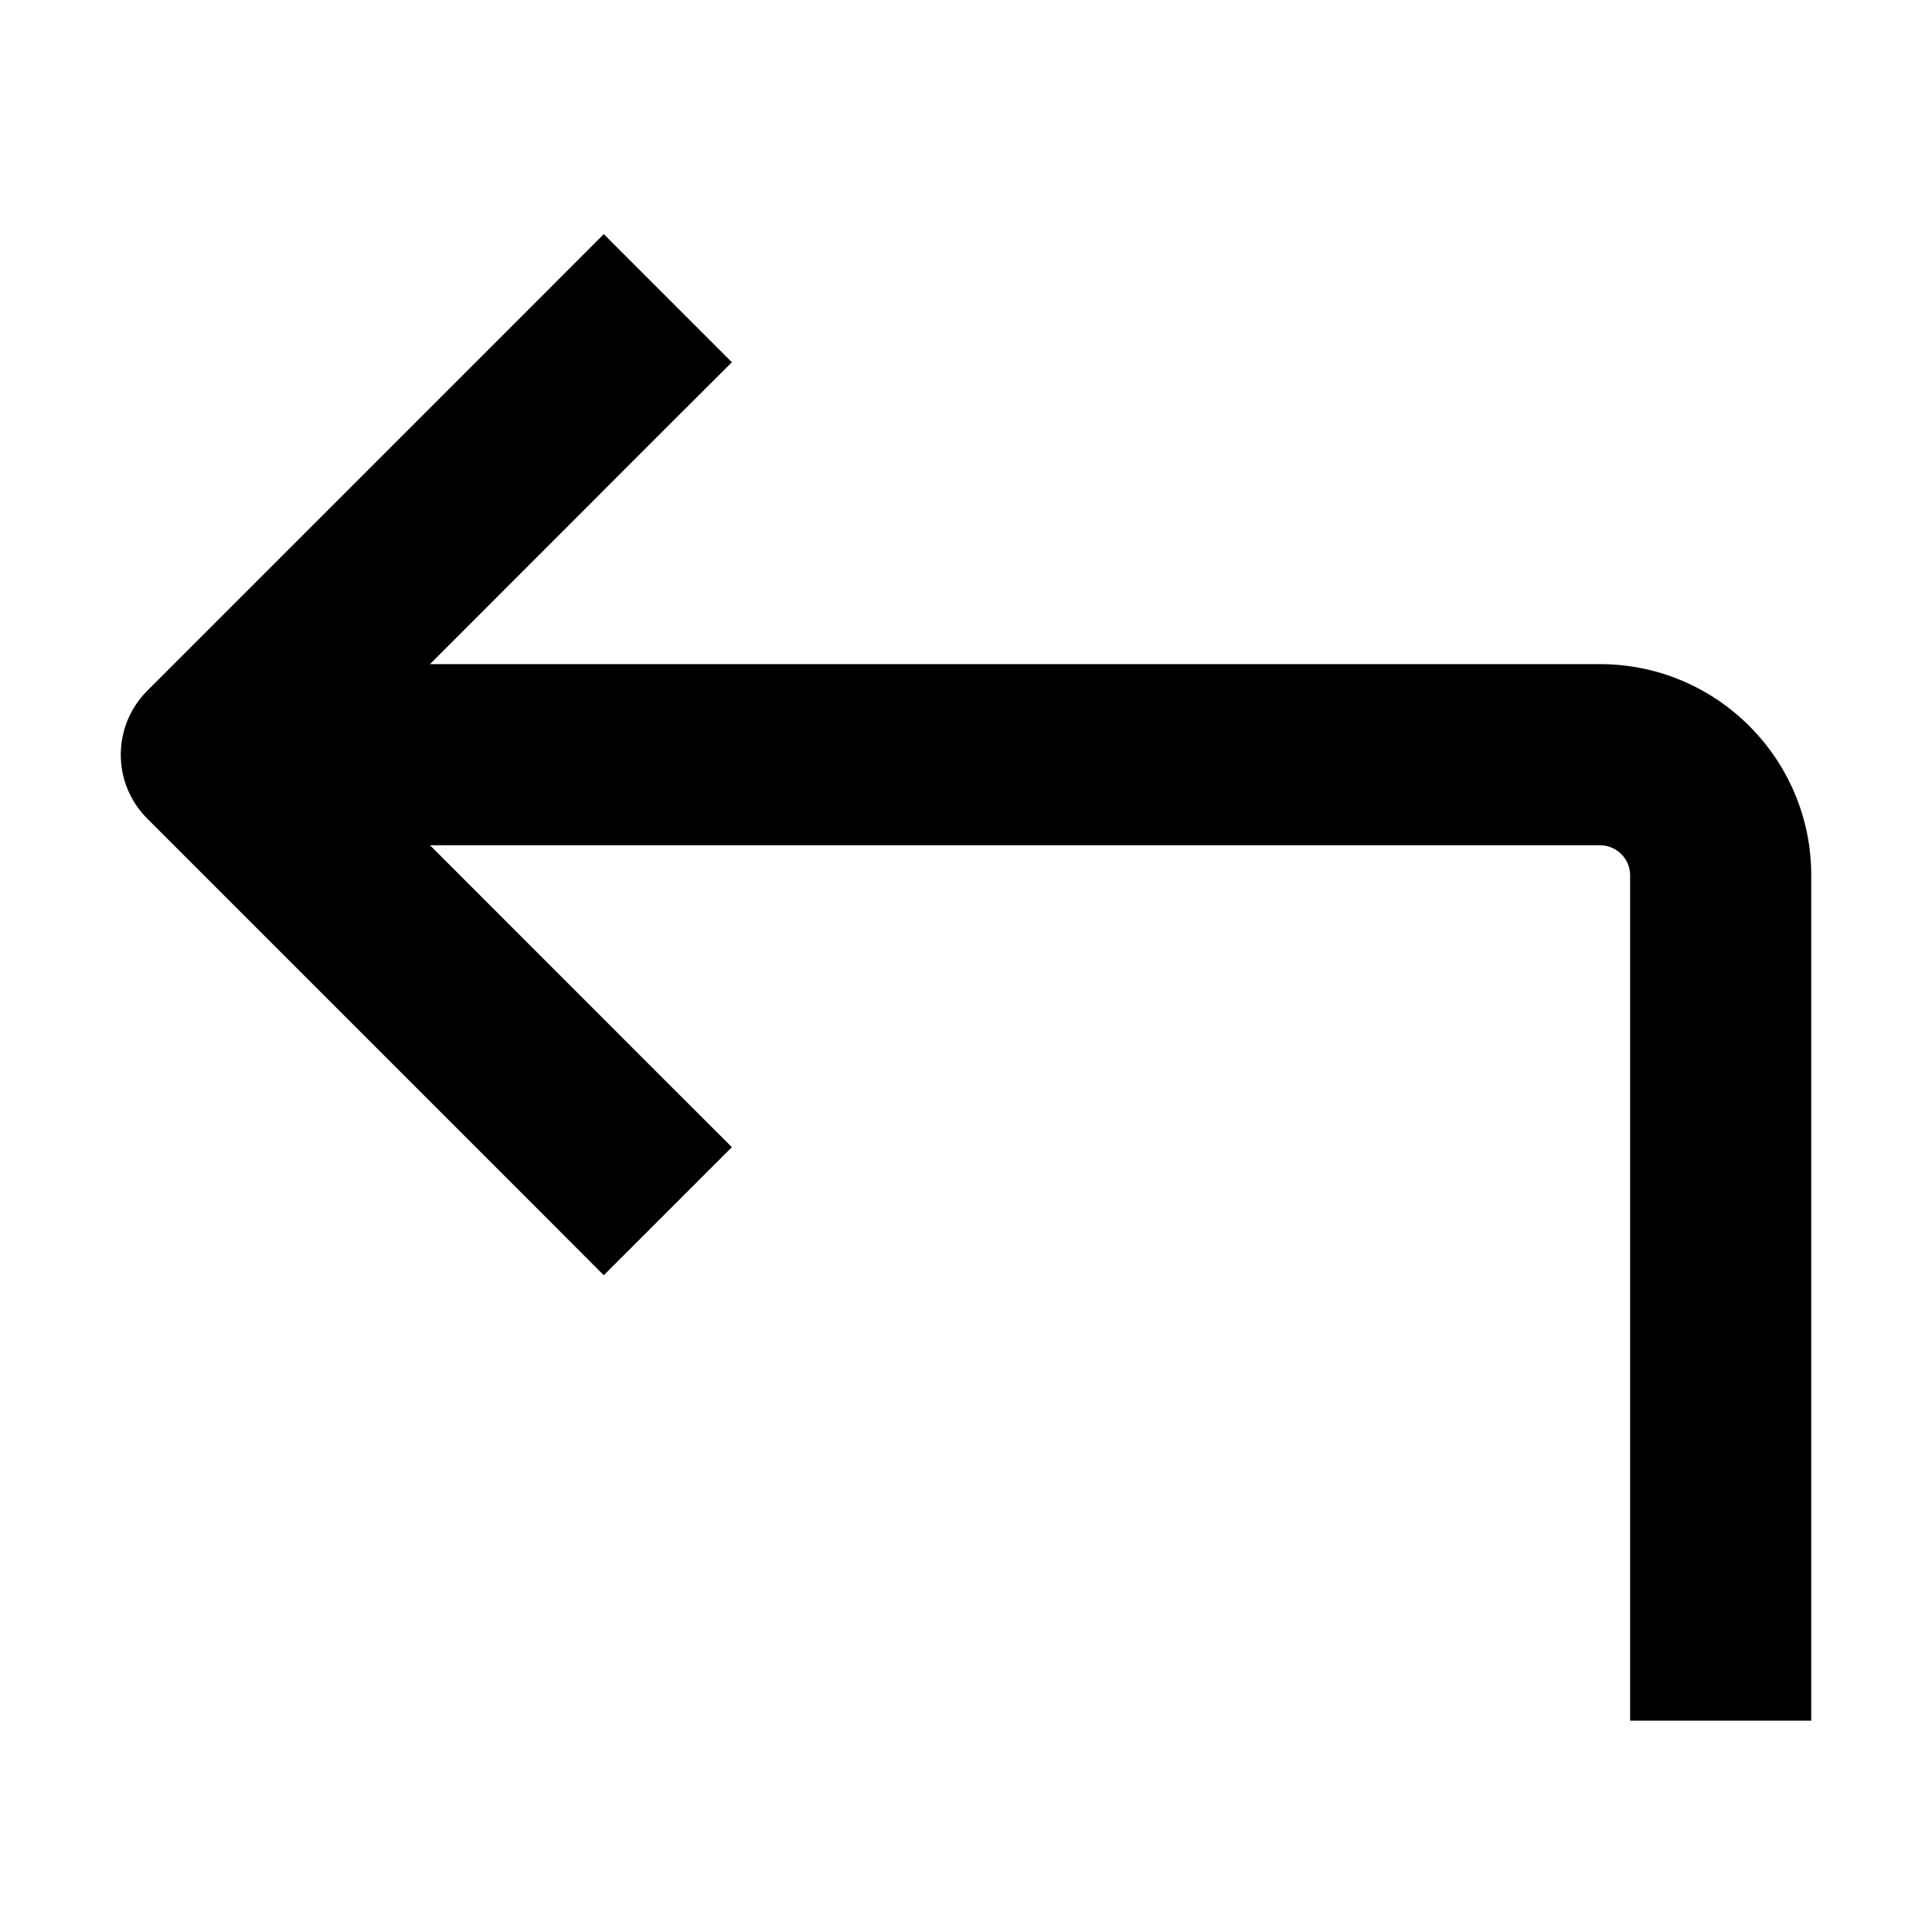 <svg xmlns="http://www.w3.org/2000/svg" height="16" stroke-linejoin="round"  viewBox="0 0 16 16" width="16">
  <path fill-rule="evenodd" clip-rule="evenodd" d="M4.47 10.03L5 10.561L6.061 9.5L5.53 8.97L3.561 7H13.25C13.388 7 13.5 7.112 13.5 7.25V13.5V14.25H15V13.5V7.25C15 6.284 14.216 5.5 13.25 5.5H3.561L5.53 3.53L6.061 3L5 1.939L4.47 2.47L1.22 5.72C0.927 6.013 0.927 6.487 1.22 6.78L4.47 10.03Z" fill="currentColor"></path>
</svg>